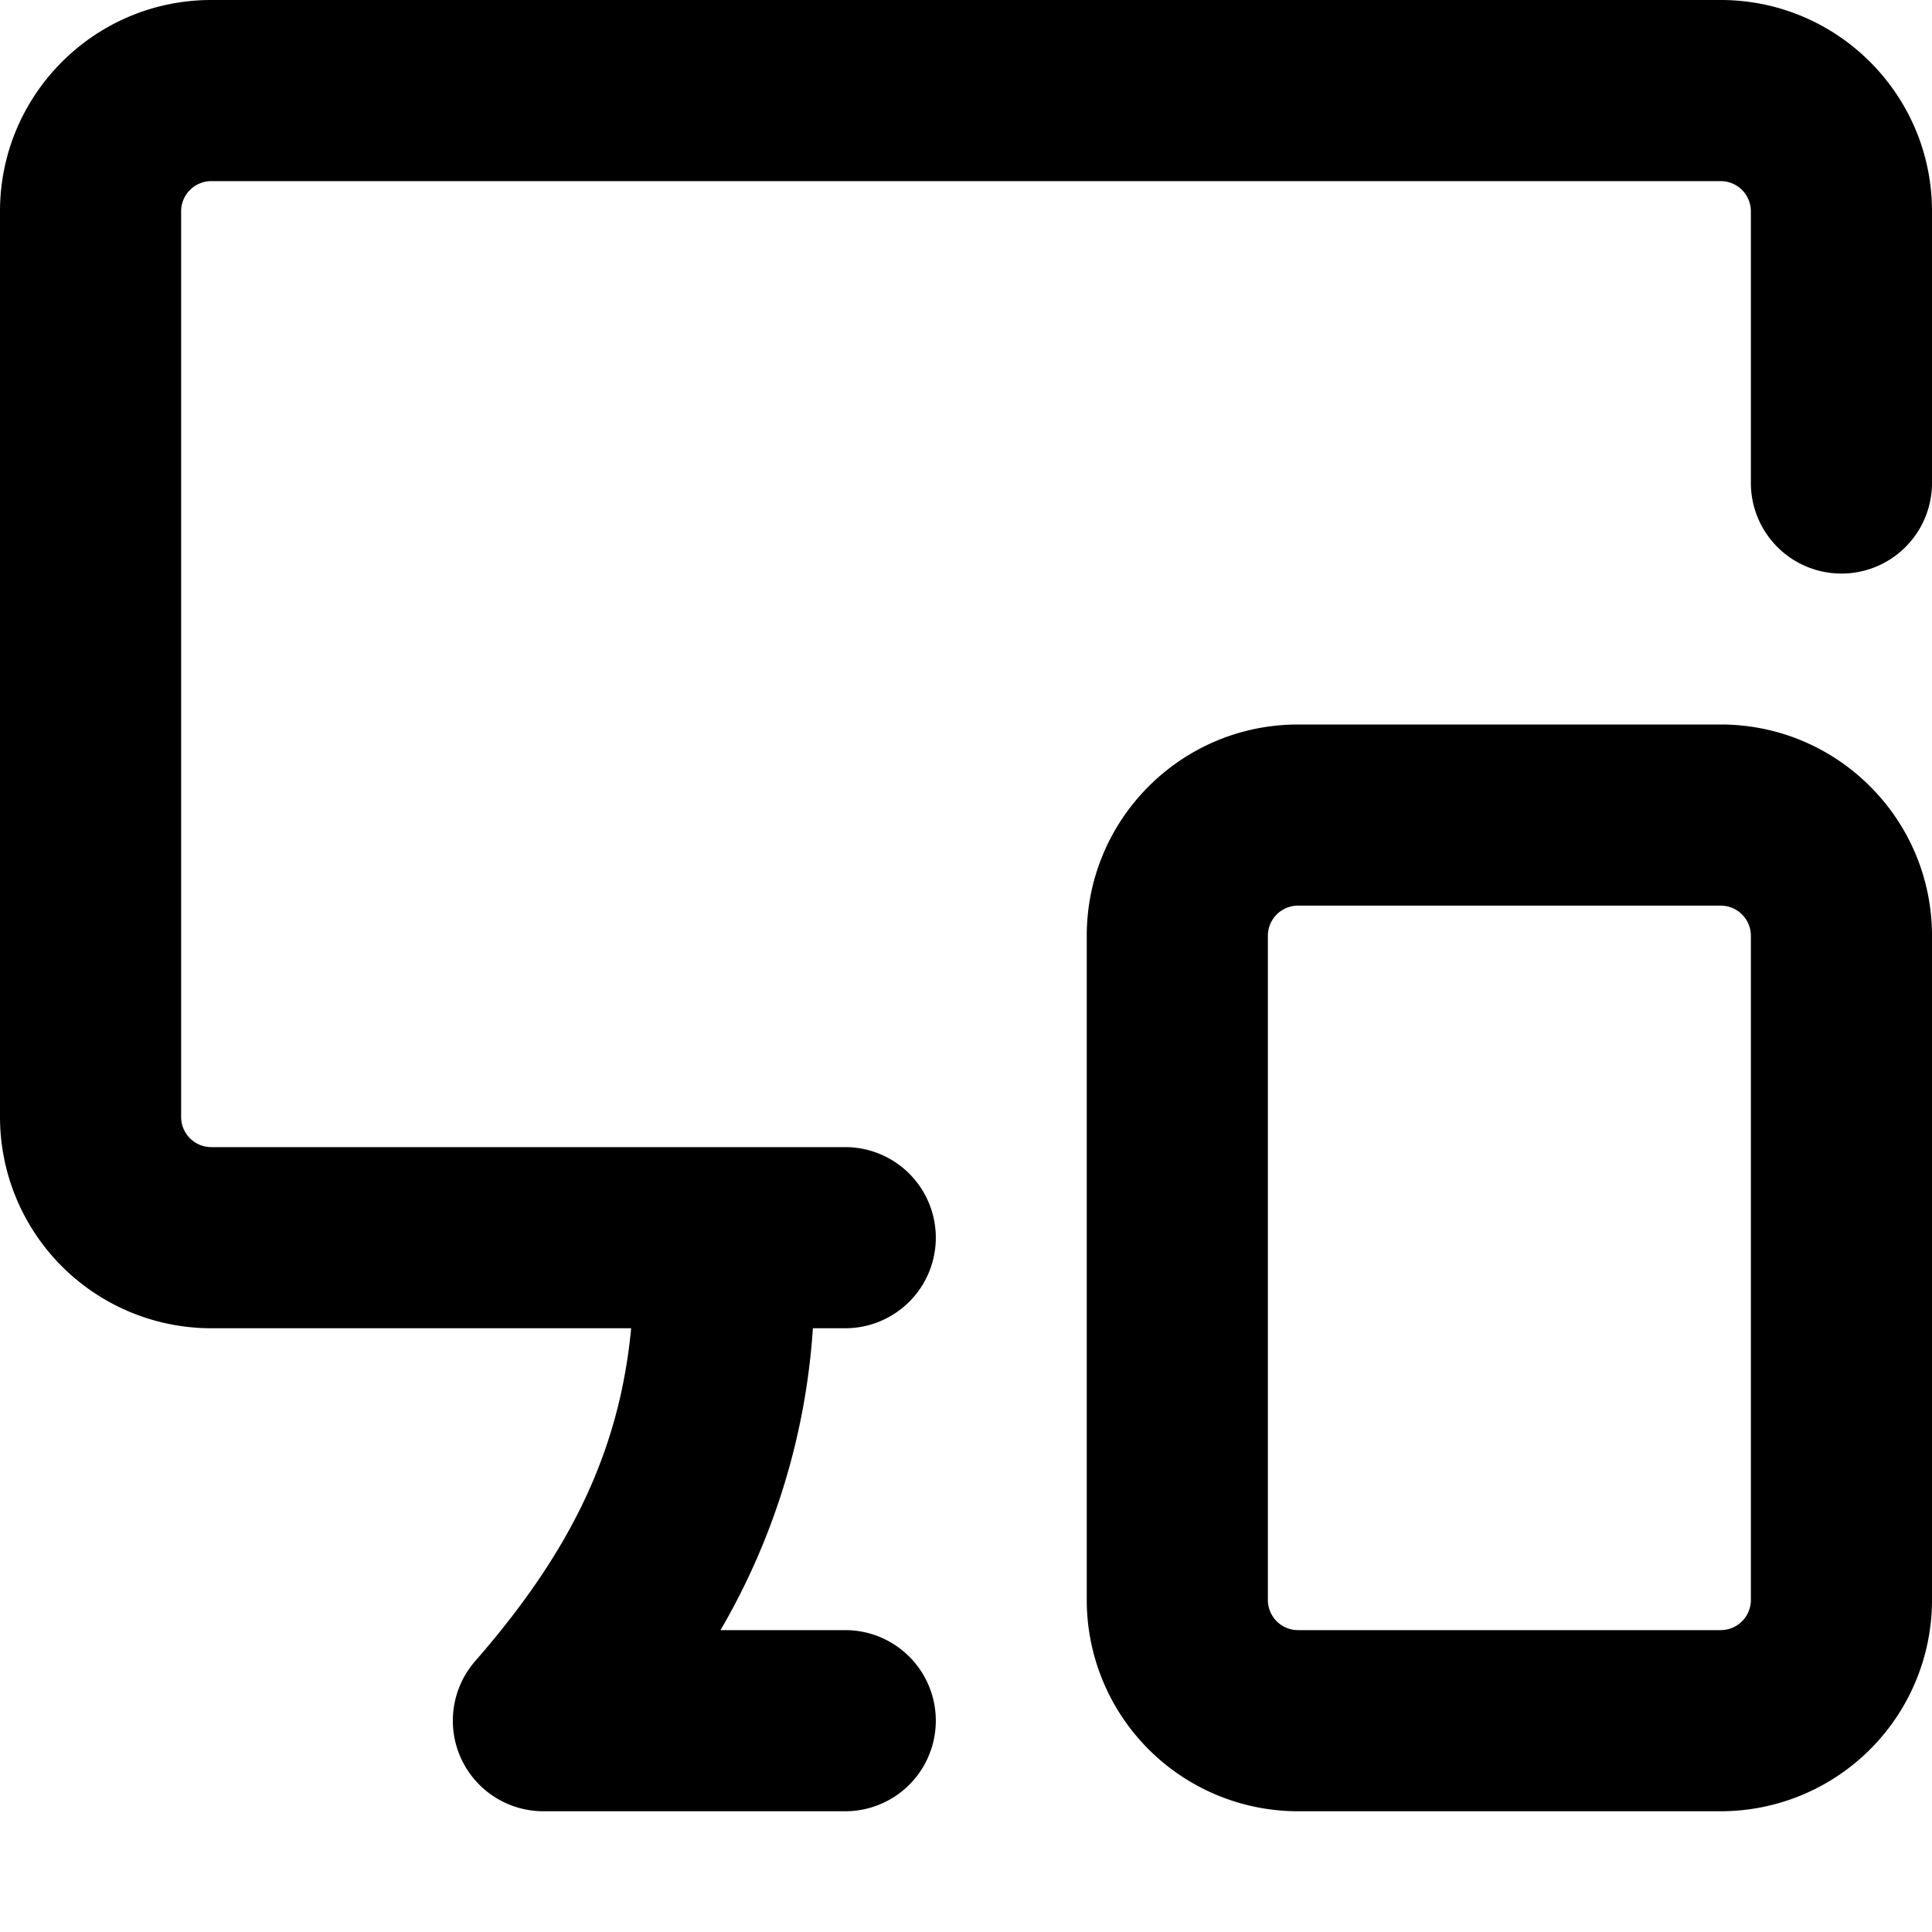 <svg xmlns="http://www.w3.org/2000/svg" width="16" height="16" viewBox="0 0 16 16"><path d="M14.25 0C15.216 0 16 .784 16 1.75V4a.75.75 0 0 1-1.5 0V1.75a.25.25 0 0 0-.25-.25H1.75a.25.25 0 0 0-.25.25v7.5c0 .138.112.25.25.25H7A.75.75 0 0 1 7 11h-.268a5.707 5.707 0 0 1-.765 2.5H7A.75.75 0 0 1 7 15H4.5a.75.75 0 0 1-.565-1.243c.772-.885 1.193-1.716 1.292-2.757H1.75A1.75 1.75 0 0 1 0 9.25v-7.5C0 .784.784 0 1.75 0h12.5Zm0 6c.967 0 1.75.784 1.75 1.75v5.5A1.75 1.75 0 0 1 14.25 15h-3.5A1.75 1.75 0 0 1 9 13.25v-5.5C9 6.784 9.783 6 10.75 6h3.5Zm0 1.5h-3.5a.25.25 0 0 0-.25.25v5.5c0 .138.112.25.25.25h3.5a.25.25 0 0 0 .25-.25v-5.5a.25.25 0 0 0-.25-.25Z"/></svg>